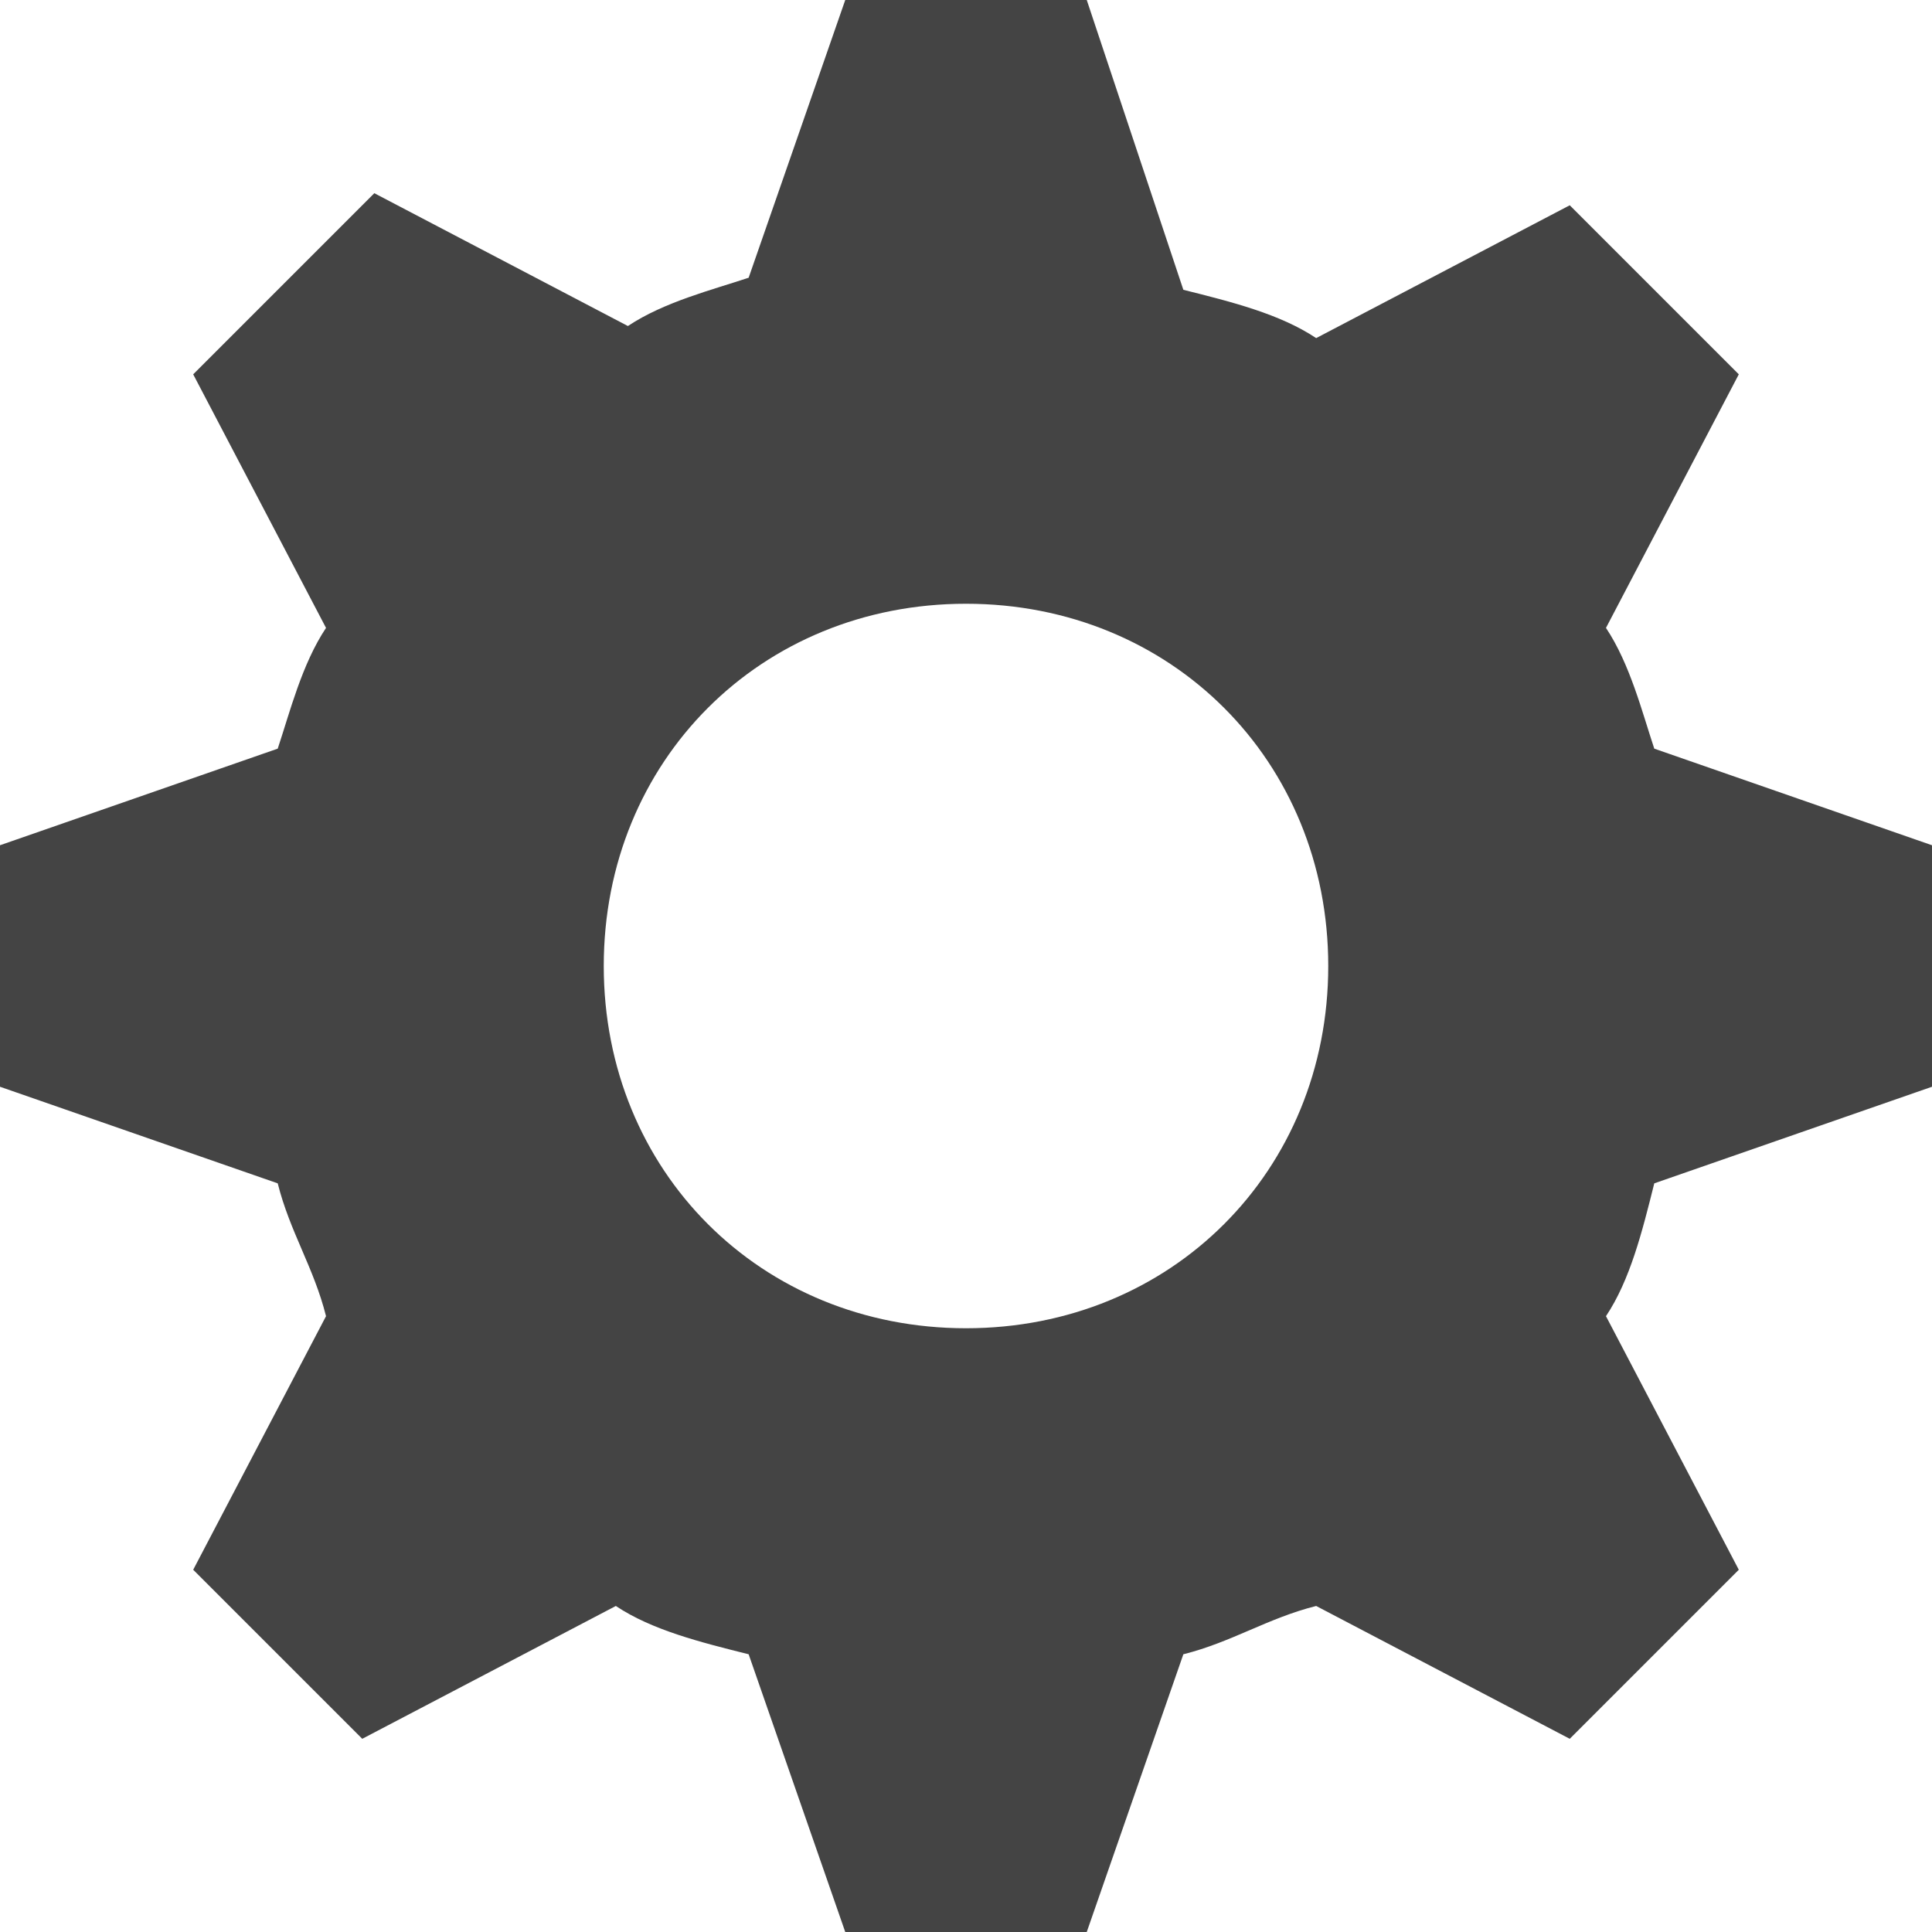 <svg xmlns="http://www.w3.org/2000/svg" x="0" y="0" viewBox="0 0 16 16" width="16" height="16"><g class="nc-icon-wrapper" fill="#444444"><path fill="#444444" d="M13.3 5.2l1.1-2.1L13 1.7l-2.1 1.1c-.3-.2-.7-.3-1.1-.4L9 0H7l-.8 2.3c-.3.1-.7.2-1 .4L3.1 1.6 1.6 3.1l1.1 2.1c-.2.3-.3.7-.4 1L0 7v2l2.3.8c.1.4.3.7.4 1.1L1.6 13 3 14.4l2.1-1.1c.3.2.7.3 1.1.4L7 16h2l.8-2.3c.4-.1.7-.3 1.1-.4l2.1 1.1 1.4-1.4-1.1-2.1c.2-.3.3-.7.4-1.1L16 9V7l-2.3-.8c-.1-.3-.2-.7-.4-1zM8 11c-1.7 0-3-1.3-3-3s1.3-3 3-3 3 1.3 3 3-1.3 3-3 3z" class="nc-icon-wrapper"></path></g></svg>
